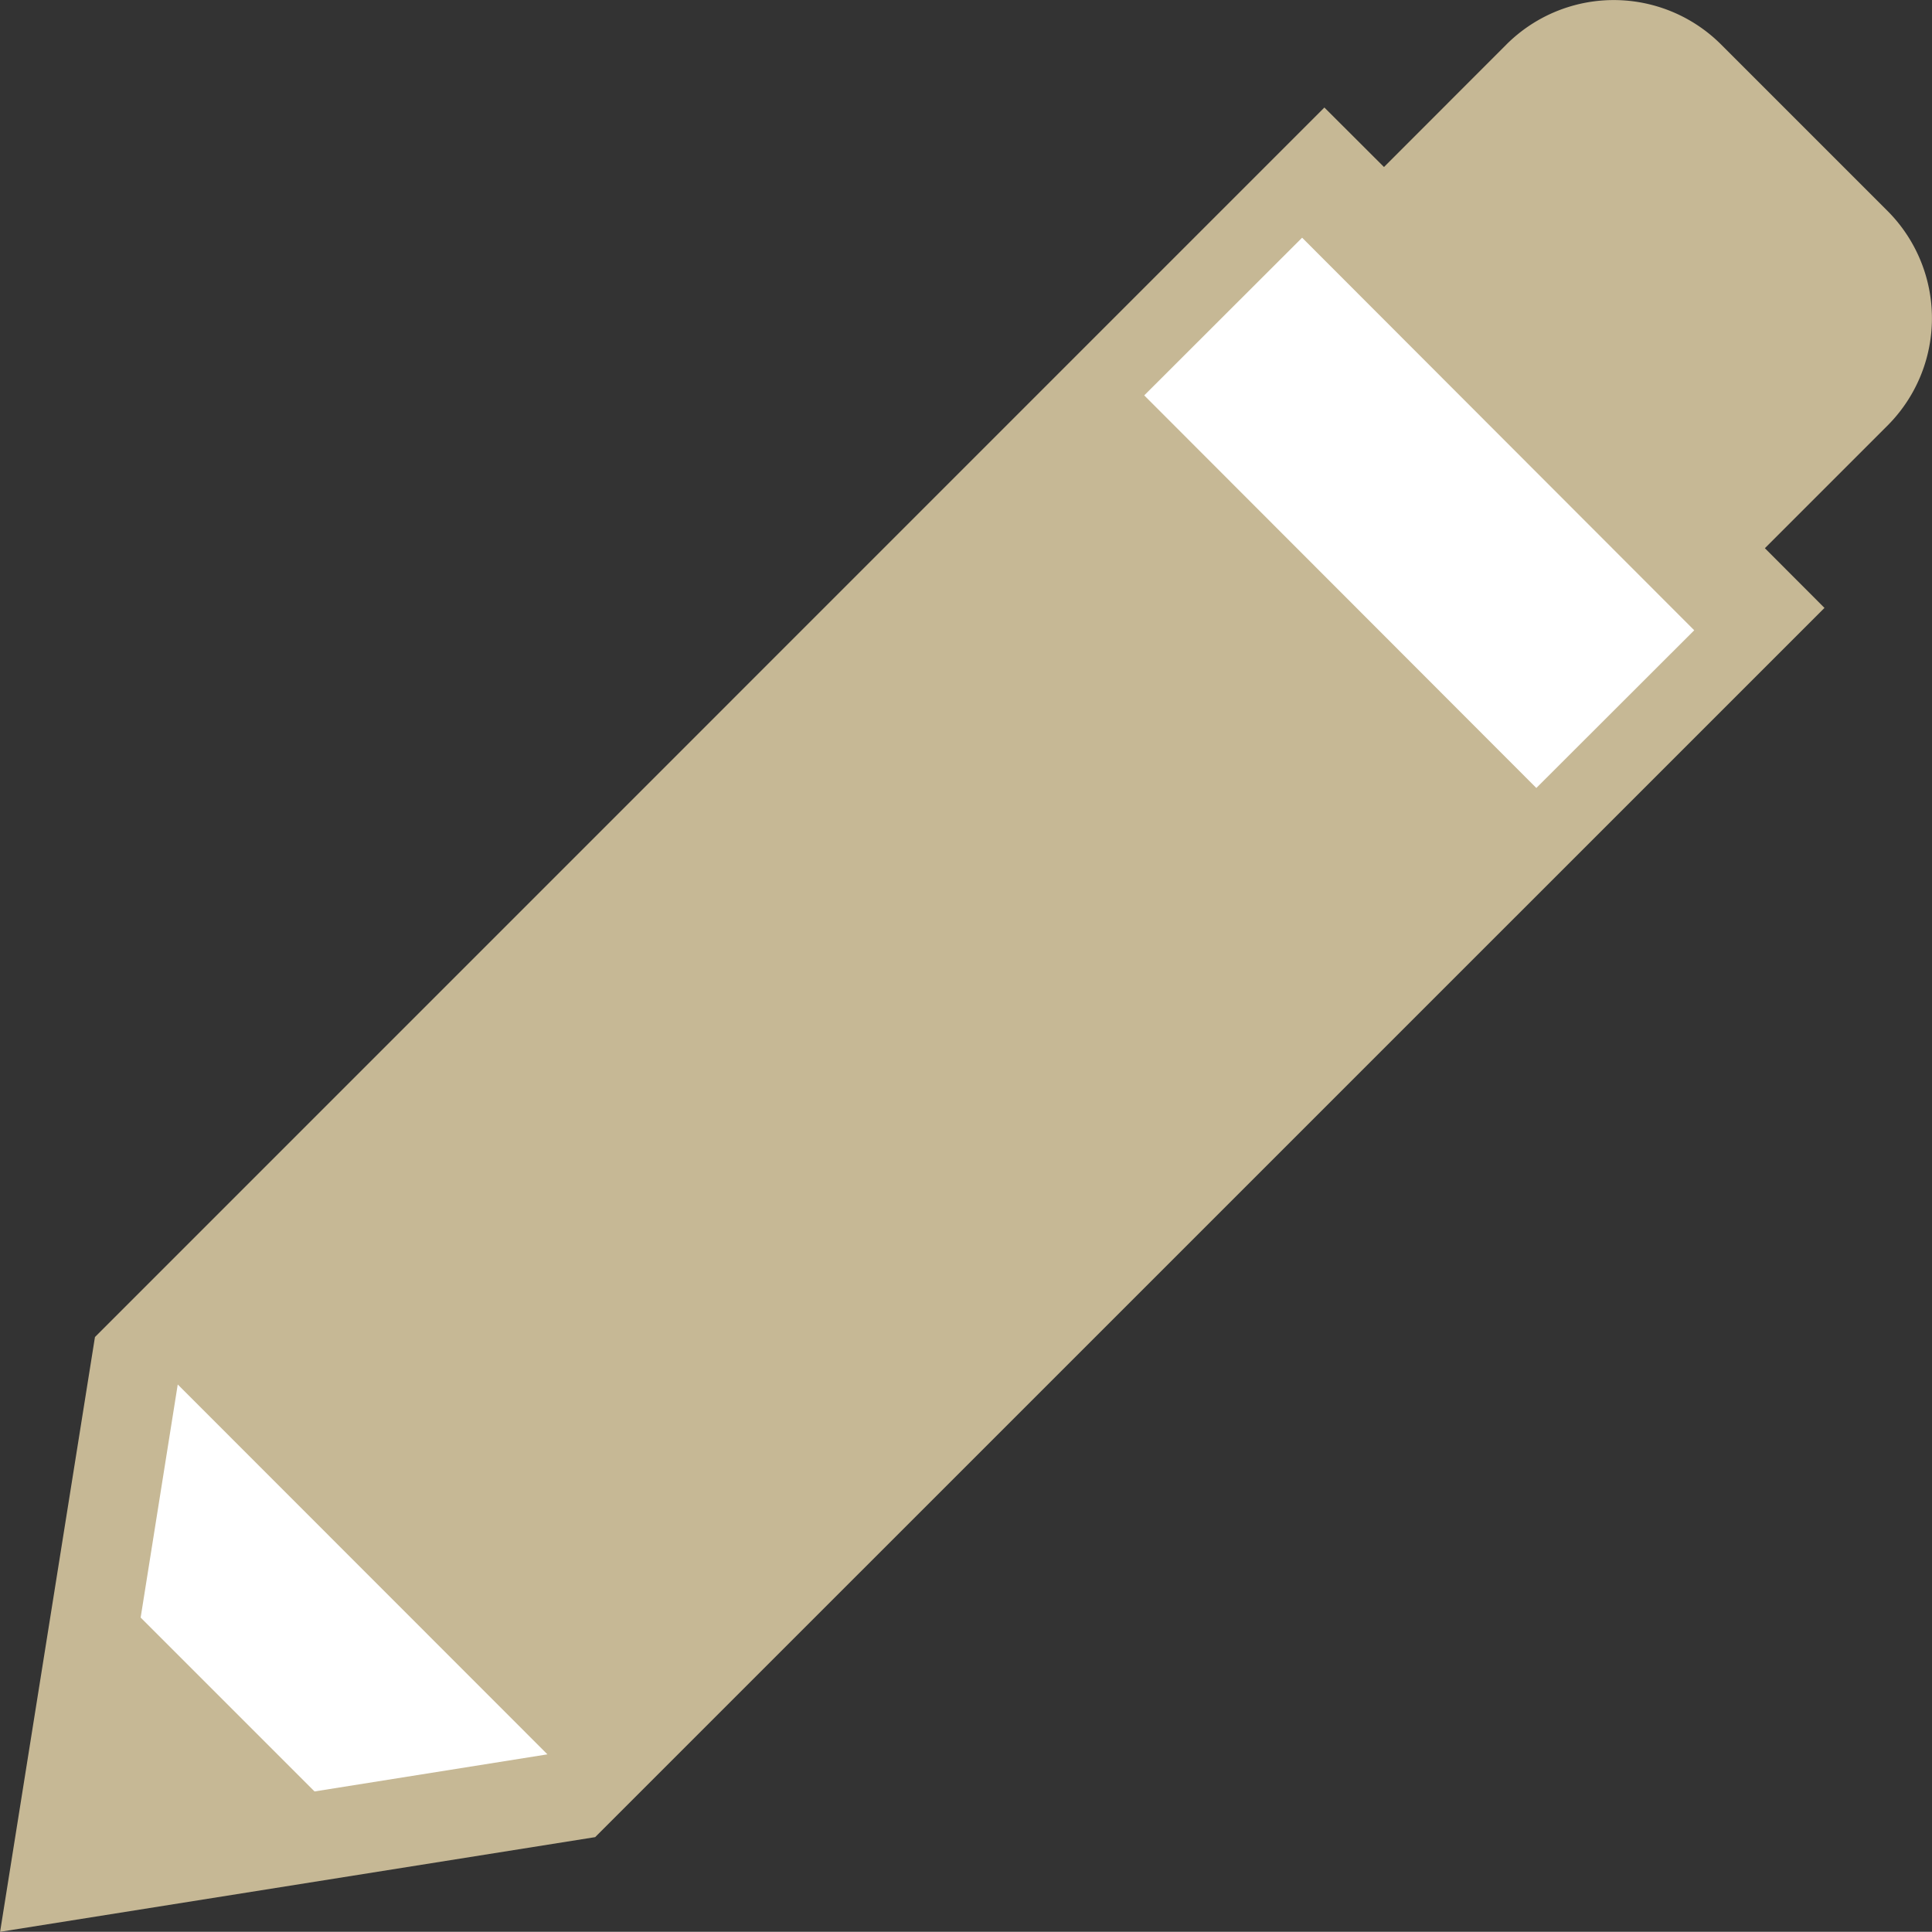<svg xmlns="http://www.w3.org/2000/svg" width="20" height="19.998" viewBox="0 0 20 19.998">
    <rect x="0" y="0" width="20" height="19.998" fill="#333333" stroke="none"/>
    <defs>
        <style>
            .pencil_line_cls-2{fill:#fff}
        </style>
    </defs>
    <g id="그룹_61" transform="translate(-698.413 -203.826)">
        <path id="패스_122" fill="#c6b895" d="M714.006 204.288l-1.266 1.267-.617-.616-12.727 12.728-.982 6.157 6.16-.98 12.726-12.725-.617-.618 1.267-1.267a1.572 1.572 0 0 0 0-2.227l-1.718-1.718a1.572 1.572 0 0 0-2.226-.001z" transform="translate(0)"/>
        <path id="패스_123" d="M701.669 223.106l-1.8-1.8.384-2.413 3.827 3.829z" class="pencil_line_cls-2" transform="translate(0 -0.735)"/>
        <path id="사각형_31" d="M0 0H2.31V5.744H0z" class="pencil_line_cls-2" transform="translate(710.258 207.919) rotate(-44.965)"/>
    </g>
</svg>
